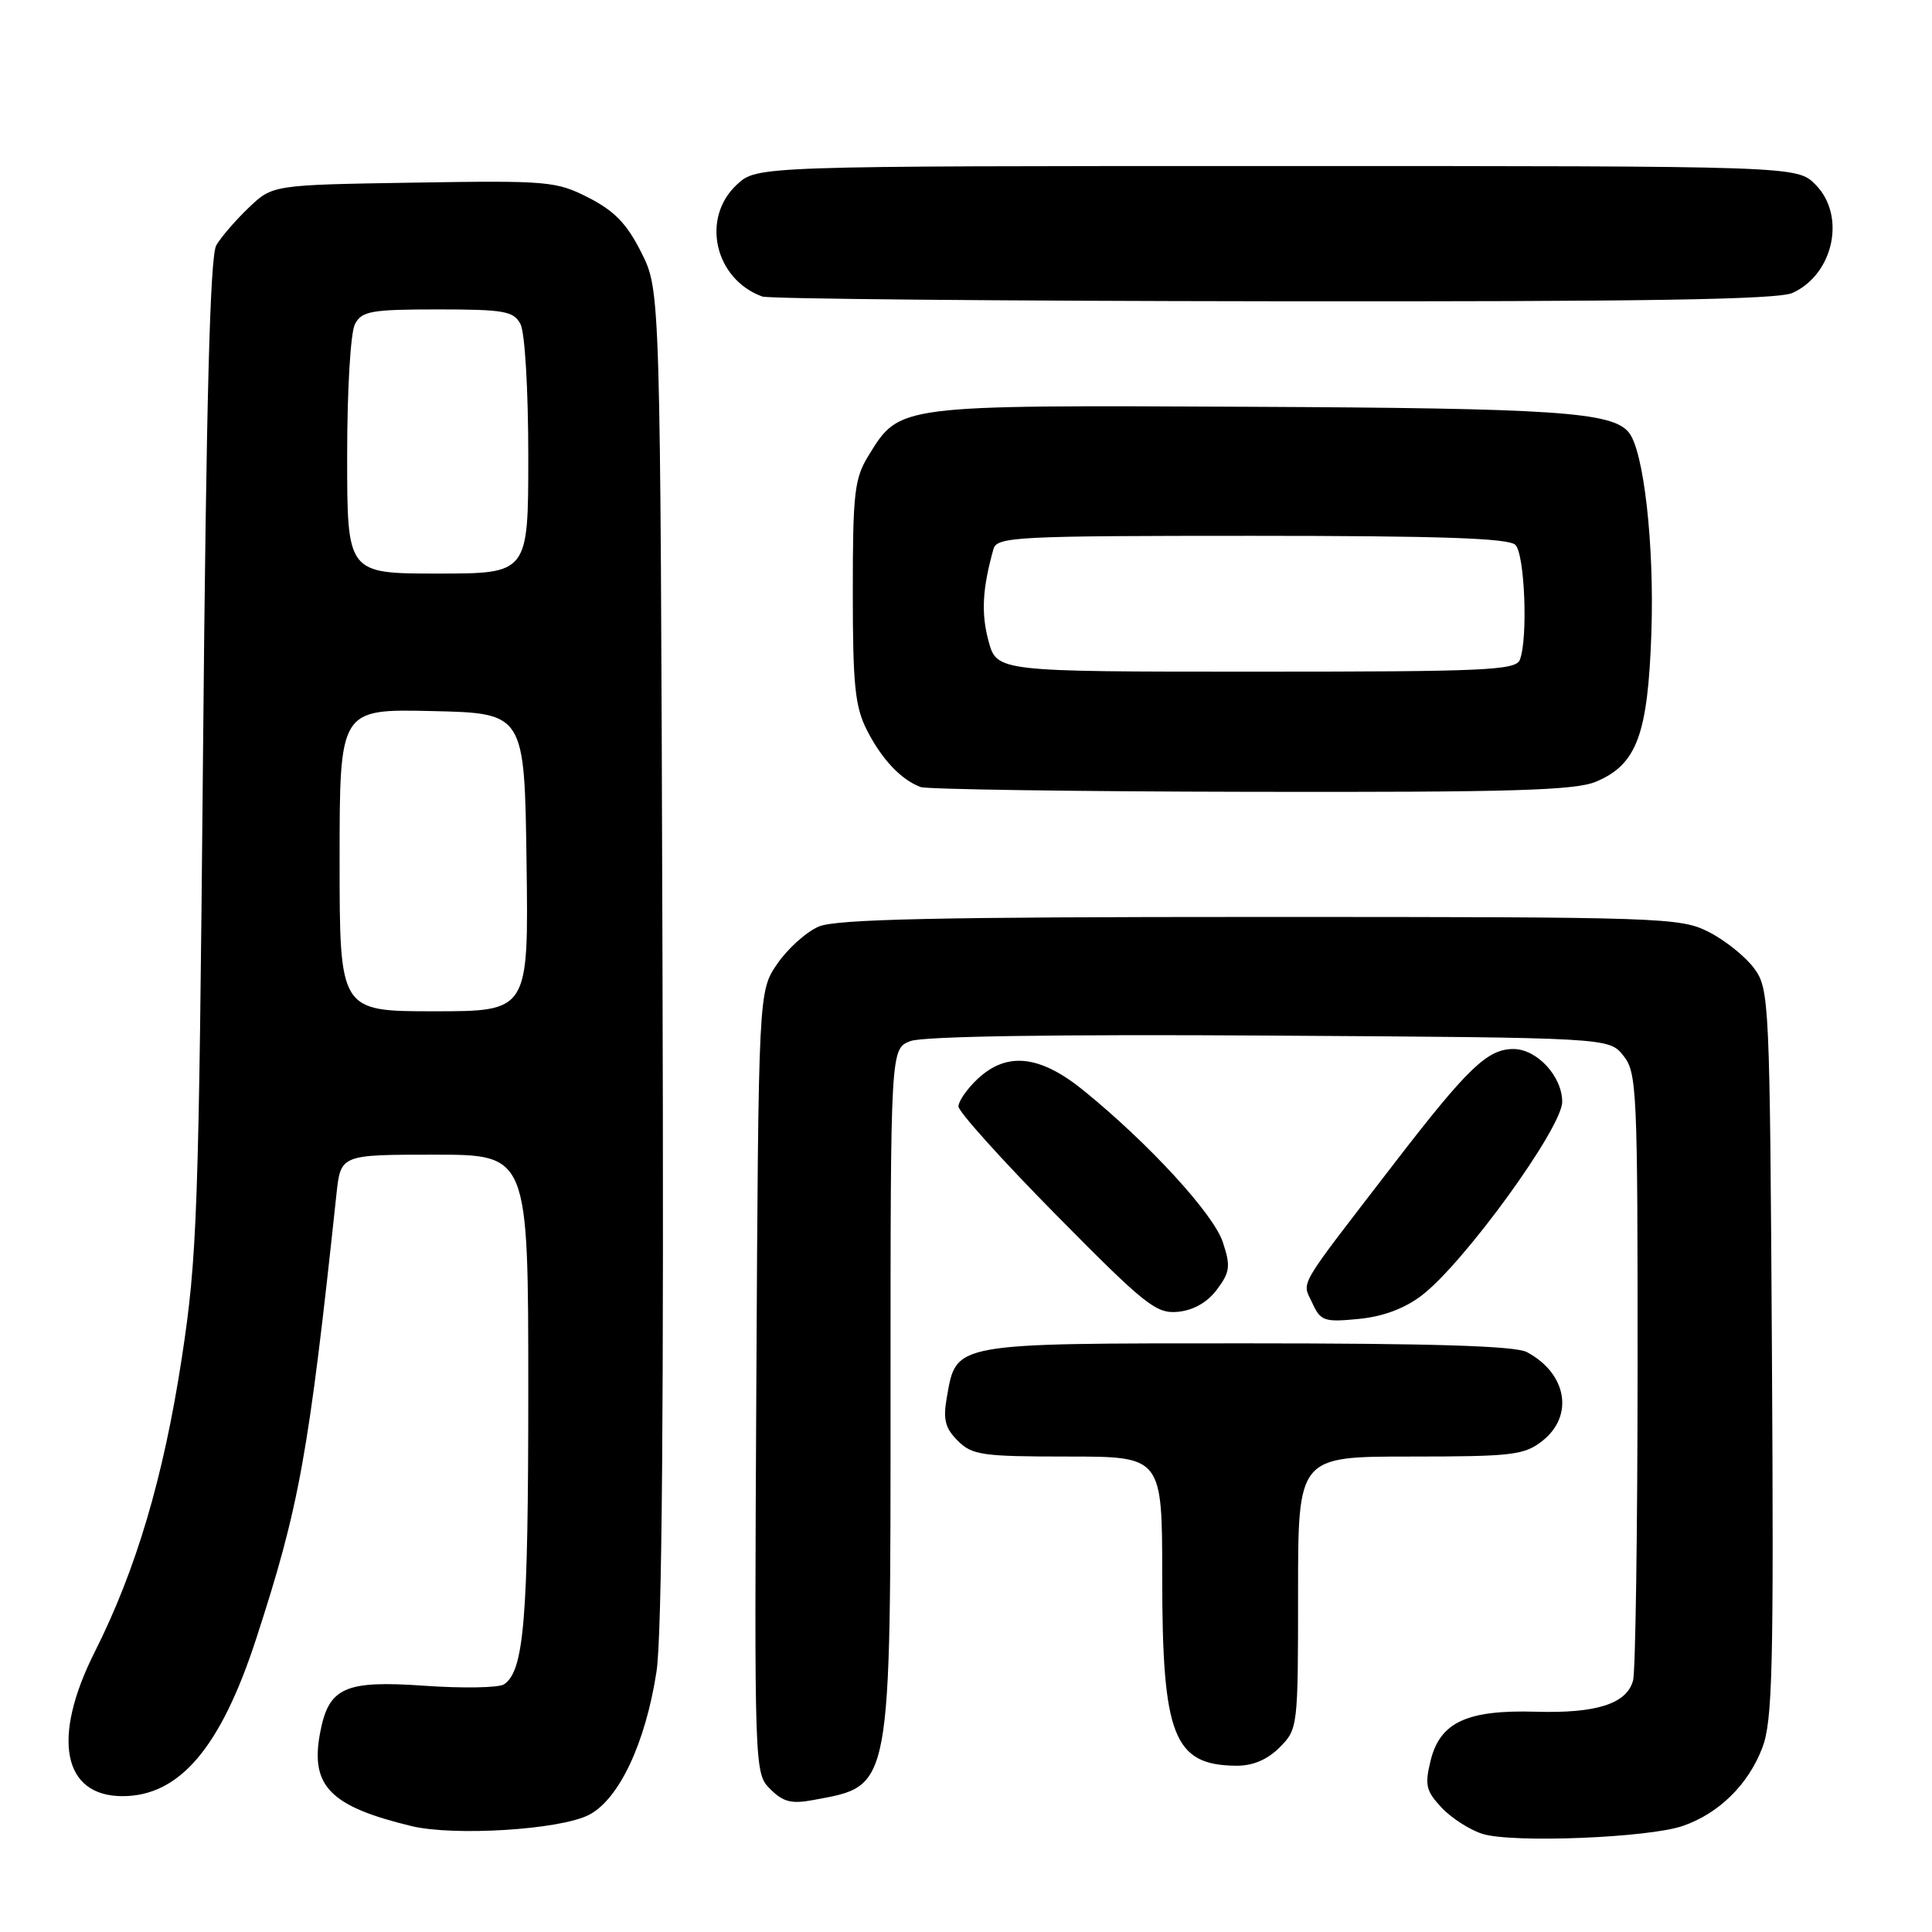 <?xml version="1.0" encoding="UTF-8" standalone="no"?>
<!DOCTYPE svg PUBLIC "-//W3C//DTD SVG 1.1//EN" "http://www.w3.org/Graphics/SVG/1.1/DTD/svg11.dtd" >
<svg xmlns="http://www.w3.org/2000/svg" xmlns:xlink="http://www.w3.org/1999/xlink" version="1.1" viewBox="0 0 256 256">
 <g >
 <path fill="currentColor"
d=" M 223.00 241.94 C 227.78 240.28 231.66 236.46 233.52 231.58 C 234.87 228.05 235.04 220.99 234.79 179.32 C 234.51 132.46 234.44 131.07 232.44 128.32 C 231.30 126.77 228.60 124.60 226.44 123.50 C 222.64 121.57 220.52 121.50 167.00 121.50 C 124.36 121.50 110.80 121.79 108.50 122.77 C 106.85 123.47 104.38 125.69 103.00 127.70 C 100.50 131.35 100.50 131.35 100.22 183.15 C 99.95 234.77 99.96 234.96 102.07 237.07 C 103.78 238.78 104.88 239.06 107.83 238.50 C 118.21 236.56 118.00 237.66 118.00 184.01 C 118.00 138.95 118.00 138.95 120.64 137.95 C 122.31 137.31 139.85 137.04 168.23 137.22 C 213.18 137.50 213.18 137.50 215.09 139.86 C 216.90 142.10 217.00 144.31 216.99 181.36 C 216.98 202.89 216.71 221.48 216.39 222.67 C 215.56 225.76 211.55 227.05 203.50 226.81 C 194.39 226.55 190.83 228.20 189.57 233.26 C 188.76 236.53 188.95 237.31 191.02 239.52 C 192.32 240.91 194.76 242.47 196.44 243.00 C 200.40 244.24 218.47 243.52 223.00 241.94 Z  M 78.04 240.48 C 82.02 238.42 85.53 230.99 86.99 221.50 C 87.72 216.78 87.98 185.90 87.78 126.50 C 87.50 38.50 87.50 38.50 85.00 33.50 C 83.09 29.68 81.44 27.96 78.00 26.20 C 73.70 24.01 72.65 23.91 54.81 24.20 C 36.13 24.50 36.13 24.50 32.98 27.50 C 31.25 29.15 29.30 31.40 28.66 32.50 C 27.83 33.94 27.33 52.98 26.90 100.00 C 26.34 160.84 26.14 166.53 24.08 180.00 C 21.66 195.77 18.04 208.00 12.53 218.94 C 6.81 230.31 8.31 238.01 16.25 238.00 C 23.79 237.99 29.24 231.57 33.93 217.19 C 39.68 199.53 40.88 192.91 44.58 158.25 C 45.14 153.00 45.14 153.00 57.57 153.00 C 70.00 153.00 70.00 153.00 70.00 184.26 C 70.00 214.66 69.44 221.44 66.77 223.19 C 66.07 223.64 61.33 223.73 56.23 223.37 C 45.65 222.63 43.54 223.59 42.41 229.63 C 41.09 236.66 43.75 239.36 54.50 241.96 C 60.16 243.33 74.24 242.45 78.04 240.48 Z  M 169.55 231.55 C 171.97 229.12 172.00 228.87 172.00 211.05 C 172.00 193.00 172.00 193.00 186.87 193.00 C 200.39 193.00 201.97 192.81 204.37 190.93 C 208.60 187.60 207.62 181.99 202.32 179.16 C 200.77 178.34 189.83 178.00 165.18 178.00 C 126.02 178.00 126.74 177.87 125.46 185.16 C 124.94 188.08 125.23 189.23 126.91 190.91 C 128.81 192.81 130.15 193.00 141.50 193.00 C 154.00 193.00 154.00 193.00 154.00 209.03 C 154.00 230.04 155.51 233.89 163.80 233.97 C 165.99 233.99 167.91 233.18 169.55 231.55 Z  M 188.39 171.65 C 193.98 167.39 207.00 149.44 207.00 146.00 C 207.00 142.62 203.65 139.00 200.53 139.00 C 197.10 139.00 194.49 141.50 184.77 154.12 C 171.61 171.22 172.52 169.66 173.89 172.66 C 174.98 175.04 175.46 175.21 179.99 174.77 C 183.24 174.46 186.10 173.40 188.39 171.65 Z  M 161.26 170.86 C 162.99 168.54 163.08 167.77 162.03 164.59 C 160.80 160.86 152.32 151.61 143.65 144.55 C 137.82 139.80 133.43 139.31 129.53 142.97 C 128.14 144.28 127.00 145.92 127.00 146.61 C 127.00 147.30 132.83 153.78 139.96 161.00 C 151.80 172.99 153.20 174.10 156.11 173.82 C 158.16 173.61 160.01 172.55 161.26 170.86 Z  M 211.47 103.58 C 216.89 101.31 218.36 97.35 218.82 83.76 C 219.21 72.06 217.80 59.67 215.81 57.28 C 213.58 54.59 206.10 54.09 165.49 53.90 C 118.77 53.68 119.25 53.62 115.10 60.34 C 113.22 63.38 113.00 65.26 113.00 78.41 C 113.00 90.83 113.29 93.65 114.89 96.79 C 116.86 100.64 119.42 103.34 122.00 104.29 C 122.83 104.59 142.53 104.88 165.78 104.92 C 200.20 104.99 208.70 104.74 211.47 103.58 Z  M 237.53 38.81 C 242.99 36.31 244.63 28.54 240.55 24.45 C 238.09 22.00 238.09 22.00 169.19 22.00 C 100.29 22.00 100.29 22.00 97.65 24.45 C 92.85 28.89 94.68 36.98 101.00 39.29 C 101.83 39.60 132.29 39.88 168.70 39.92 C 218.05 39.98 235.57 39.70 237.53 38.81 Z  M 45.00 113.97 C 45.00 93.94 45.00 93.94 57.25 94.22 C 69.50 94.50 69.50 94.50 69.77 114.25 C 70.04 134.00 70.04 134.00 57.52 134.00 C 45.00 134.00 45.00 134.00 45.00 113.97 Z  M 46.00 60.43 C 46.00 51.62 46.45 44.03 47.04 42.93 C 47.95 41.22 49.21 41.00 58.00 41.00 C 66.79 41.00 68.05 41.22 68.96 42.93 C 69.55 44.03 70.00 51.62 70.00 60.43 C 70.00 76.00 70.00 76.00 58.00 76.00 C 46.00 76.00 46.00 76.00 46.00 60.43 Z  M 130.98 84.92 C 129.99 81.25 130.17 77.99 131.64 72.75 C 132.10 71.13 134.60 71.00 165.87 71.00 C 190.77 71.00 199.91 71.31 200.80 72.20 C 202.04 73.44 202.48 84.59 201.39 87.42 C 200.86 88.82 196.84 89.00 166.43 89.00 C 132.08 89.00 132.08 89.00 130.98 84.92 Z "/>
</g>
</svg>